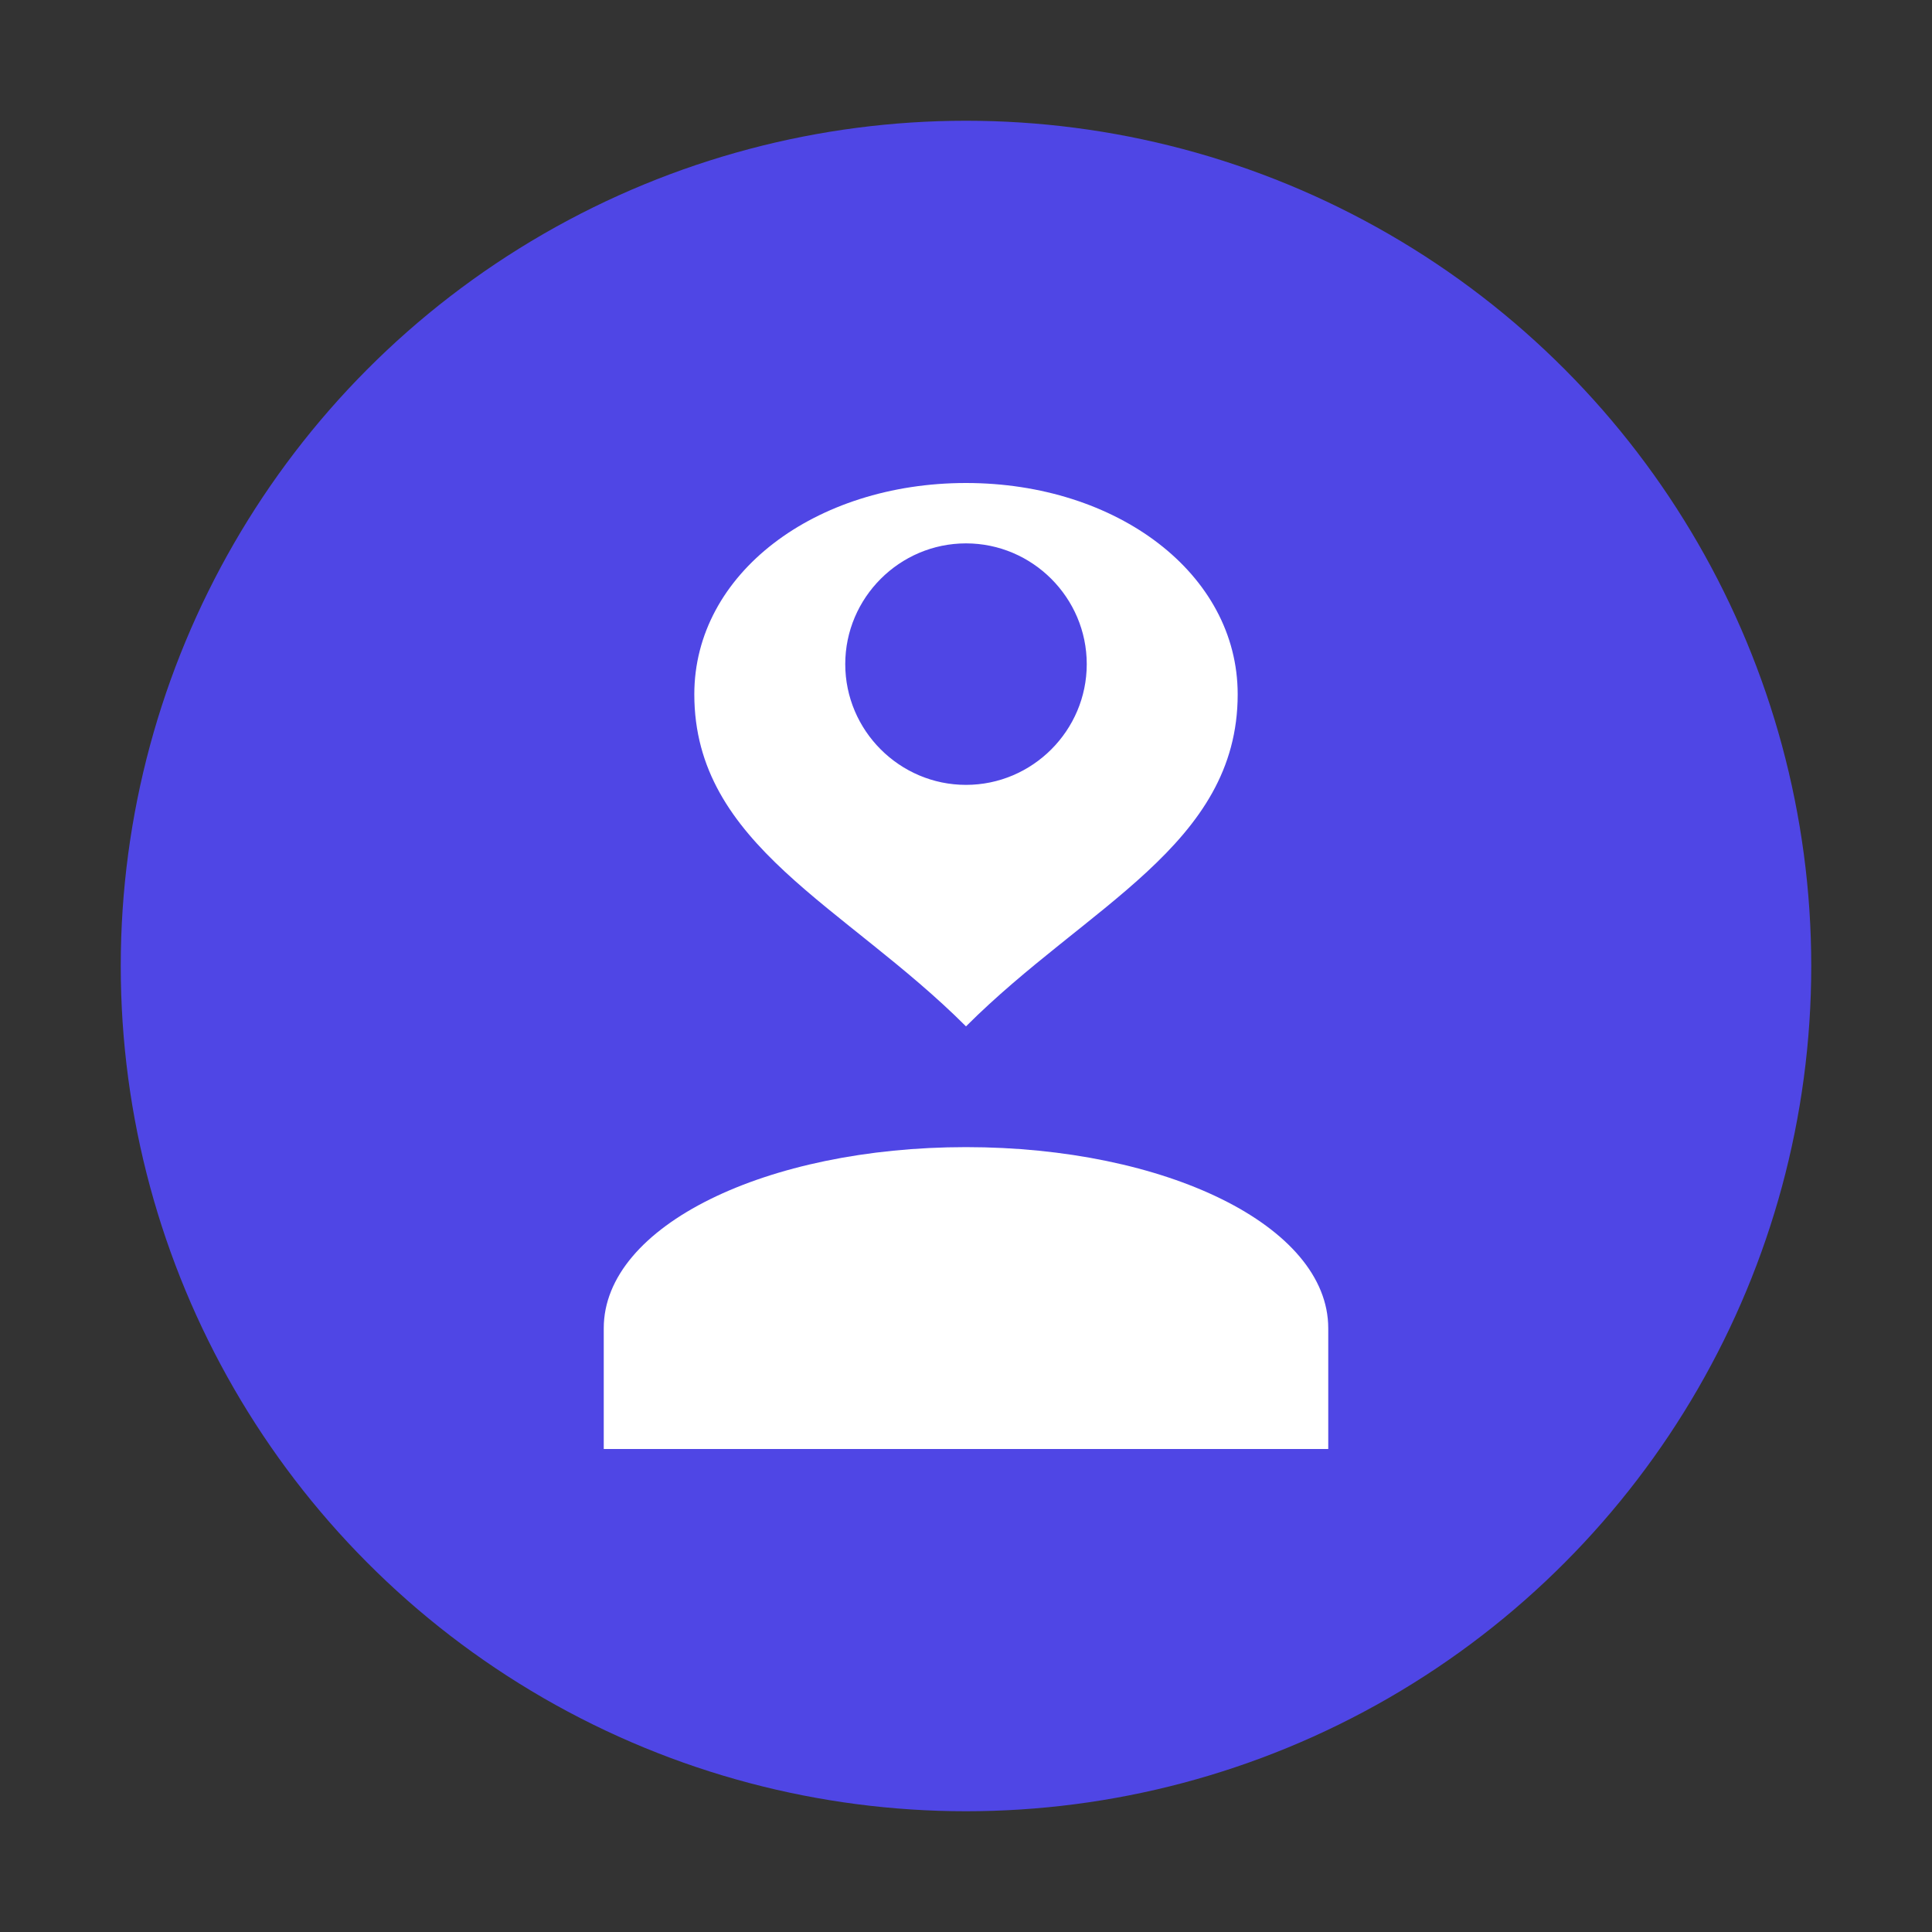 <svg xmlns="http://www.w3.org/2000/svg" width="32" height="32" viewBox="0 0 32 32">
  <rect x="0" y="0" width="32" height="32" fill="#333333" stroke="none"/>
  <circle cx="16" cy="16" r="14" fill="#4F46E5"/>
  <path d="M16 8c-2.5 0-4.5 1.5-4.5 3.5 0 2.5 2.5 3.5 4.5 5.5 2-2 4.5-3 4.5-5.5C20.5 9.5 18.5 8 16 8zm0 5c-1.1 0-2-.9-2-2s.9-2 2-2 2 .9 2 2-.9 2-2 2z" fill="white"/>
  <path d="M16 19c-3.3 0-6 1.3-6 3v2h12v-2c0-1.7-2.7-3-6-3z" fill="white"/>
</svg>